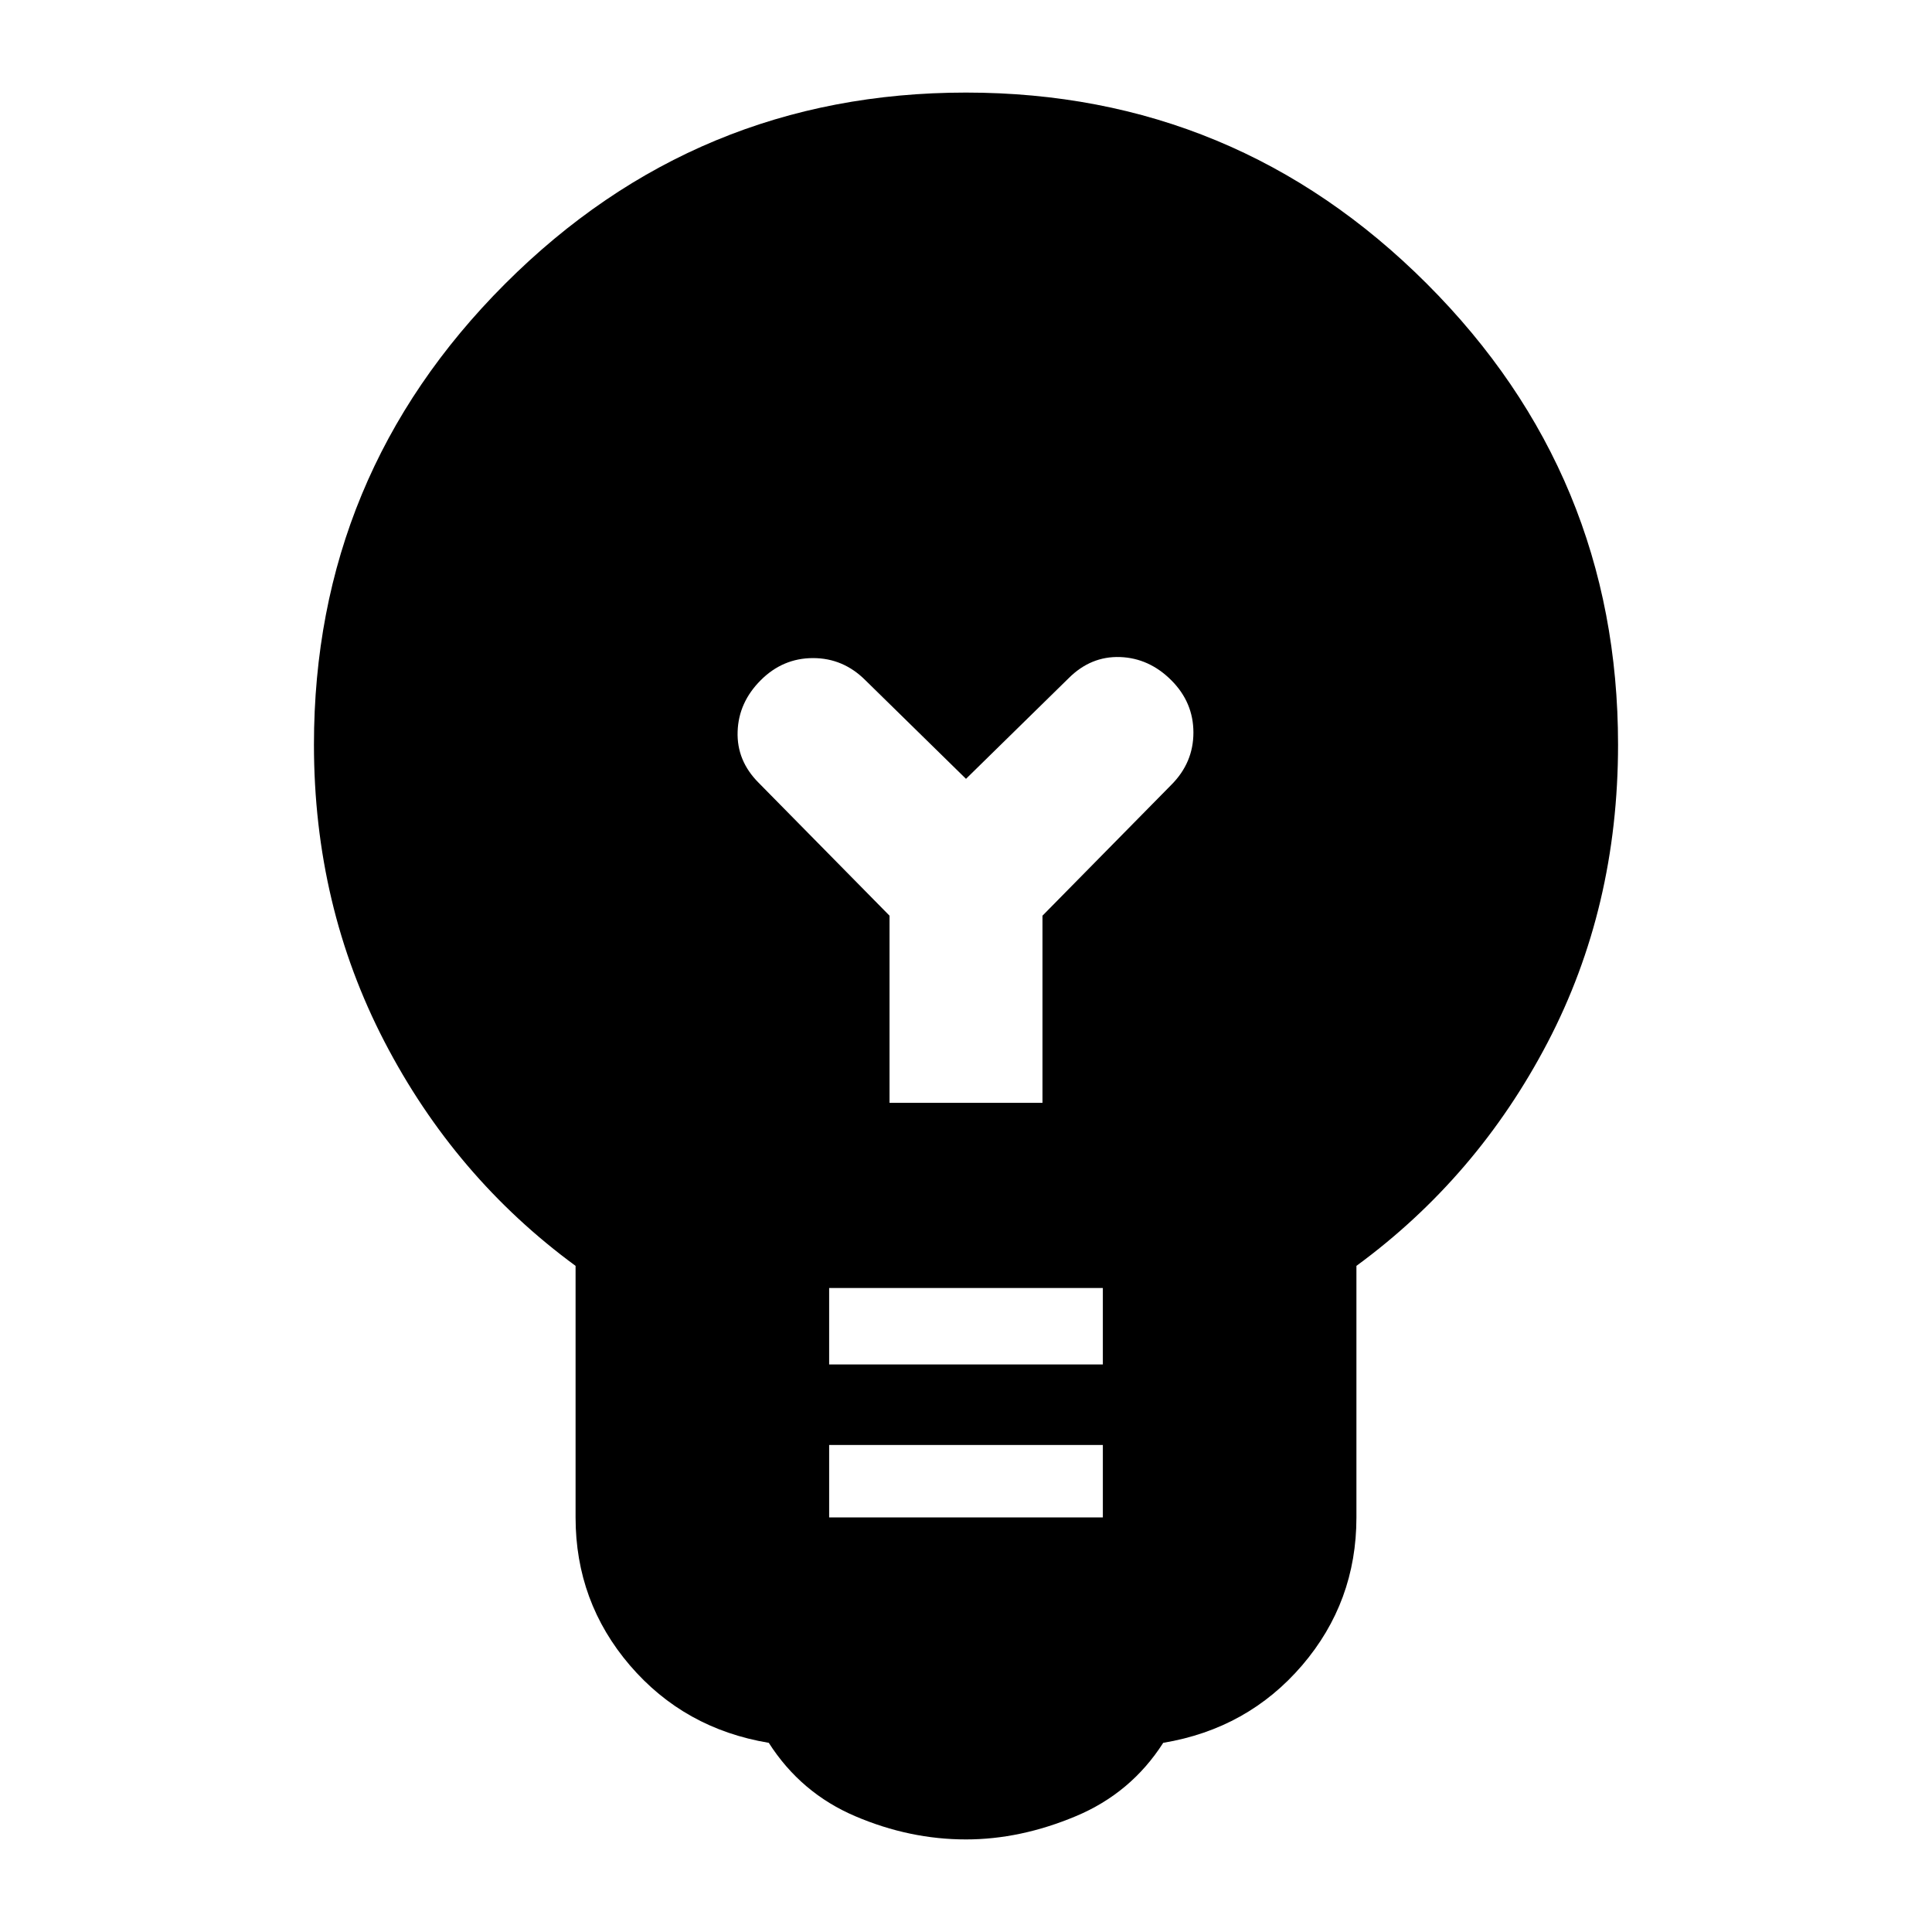 <svg xmlns="http://www.w3.org/2000/svg" height="24" width="24"><path d="M12 22.85q-.7 0-1.375-.288-.675-.287-1.075-.912-1.05-.175-1.725-.962-.675-.788-.675-1.838v-3.125q-1.5-1.1-2.375-2.787Q3.9 11.25 3.9 9.25q0-3.35 2.375-5.725Q8.65 1.15 12 1.15q3.35 0 5.725 2.375Q20.1 5.9 20.1 9.25q0 2.025-.875 3.7-.875 1.675-2.375 2.775v3.125q0 1.05-.675 1.838-.675.787-1.725.962-.4.625-1.087.912-.688.288-1.363.288Zm-1.7-4h3.4v-.9h-3.4Zm0-1.9h3.4V16h-3.4Zm.75-3.25h1.9v-2.325l1.6-1.625q.275-.275.275-.65t-.275-.65q-.275-.275-.637-.288-.363-.012-.638.263L12 9.675 10.75 8.45q-.275-.275-.65-.275t-.65.275q-.275.275-.287.637-.013.363.262.638l1.625 1.65Z"/></svg>